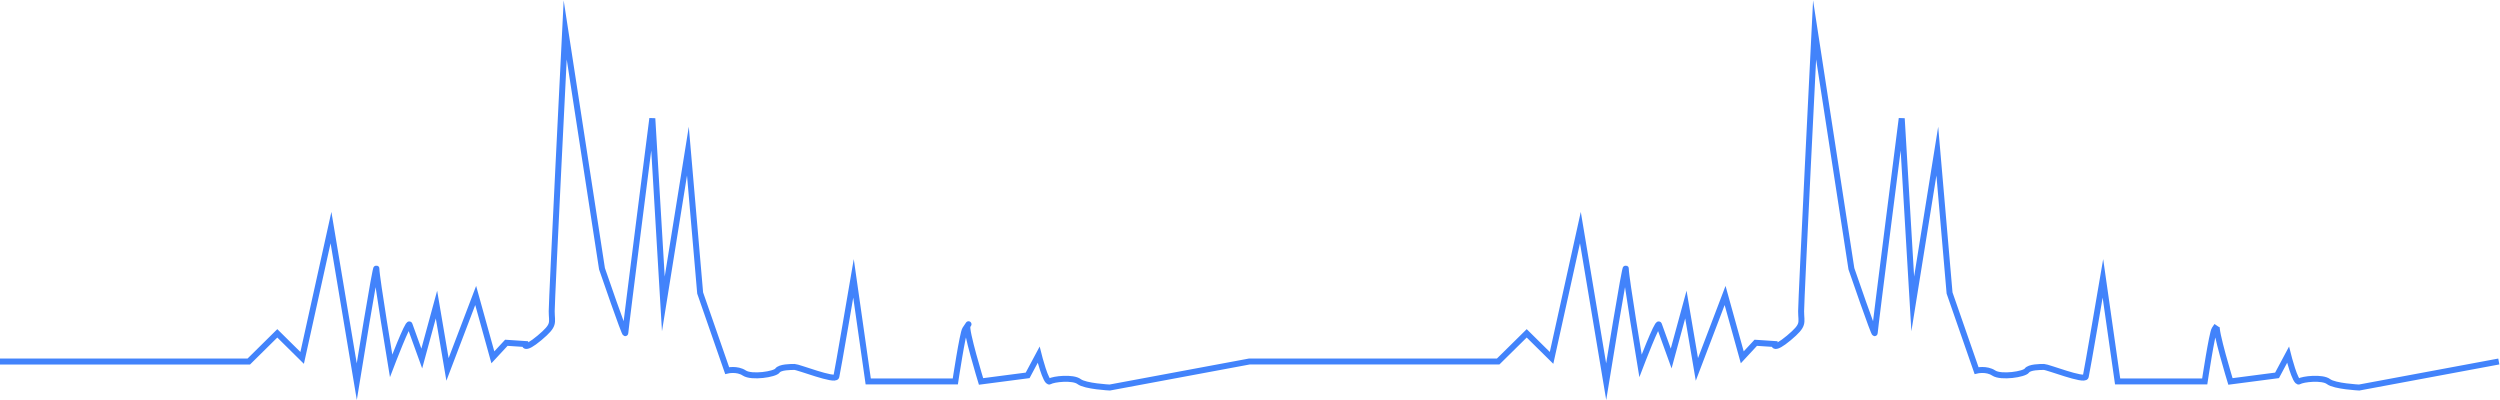 <svg width="2092" height="335" viewBox="0 0 2092 335" fill="none" xmlns="http://www.w3.org/2000/svg">
<g clip-path="url(#clip0_1715_653)">
<path d="M0 302.546H208.168L232.048 278.943L252.84 299.494L276.968 190.429L298.542 319.313C298.542 319.313 314.97 217.817 314.97 224.939C314.97 232.061 327.28 306.128 327.28 306.128C327.28 306.128 341.65 268.565 342.679 271.617C343.708 274.67 352.931 300.023 352.931 300.023L365.241 254.851L374.464 309.139L398.056 247.241L412.425 299.006L423.706 286.838L439.105 287.855C439.105 287.855 438.076 293.919 451.415 282.768C464.755 271.577 461.667 270.6 461.667 260.426C461.667 250.252 472.949 25 472.949 25L503.746 224.898C503.746 224.898 523.262 281.71 523.262 278.658C523.262 275.606 545.865 99.067 545.865 99.067L555.088 254.322L575.633 126.455L585.885 245.165L608.489 310.116C608.489 310.116 616.682 308.081 622.858 312.151C628.993 316.22 648.508 313.168 650.567 310.116C652.626 307.064 661.848 307.064 664.936 307.064C668.024 307.064 698.821 319.232 699.85 315.162C700.88 311.093 714.22 232.956 714.22 232.956L726.53 319.191H799.406C799.406 319.191 805.54 278.617 807.599 275.565C809.658 272.513 811.716 269.461 809.658 272.513C807.599 275.565 820.939 319.191 820.939 319.191L859.929 314.104L869.152 296.849C869.152 296.849 875.287 321.226 878.375 319.191C881.421 317.156 897.849 315.366 902.996 319.313C908.101 323.261 928.646 324.278 928.646 324.278L1045.5 302.5H1253.67L1277.55 278.943L1298.34 299.494L1322.47 190.429L1344.04 319.313C1344.04 319.313 1360.47 217.817 1360.47 224.939C1360.47 232.061 1372.78 306.128 1372.78 306.128C1372.78 306.128 1387.15 268.565 1388.18 271.617C1389.21 274.67 1398.43 300.023 1398.43 300.023L1410.74 254.851L1419.96 309.139L1443.56 247.241L1457.93 299.006L1469.21 286.838L1484.6 287.855C1484.6 287.855 1483.58 293.919 1496.92 282.768C1510.26 271.577 1507.17 270.6 1507.17 260.426C1507.17 250.252 1518.45 25 1518.45 25L1549.25 224.899C1549.25 224.899 1568.76 281.71 1568.76 278.658C1568.76 275.606 1591.37 99.067 1591.37 99.067L1600.59 254.322L1621.13 126.455L1631.39 245.165L1653.99 310.116C1653.99 310.116 1662.18 308.081 1668.36 312.151C1674.49 316.22 1694.01 313.168 1696.07 310.116C1698.13 307.064 1707.35 307.064 1710.44 307.064C1713.52 307.064 1744.32 319.232 1745.35 315.162C1746.38 311.093 1759.72 232.956 1759.72 232.956L1772.03 319.191H1844.91C1844.91 319.191 1851.04 278.617 1853.1 275.565L1855.16 272.513C1853.1 275.565 1866.44 319.191 1866.44 319.191L1905.43 314.104L1914.65 296.849C1914.65 296.849 1920.79 321.226 1923.87 319.191C1926.92 317.156 1943.35 315.366 1948.5 319.313C1953.6 323.261 1974.15 324.278 1974.15 324.278L2091 302.5" stroke="#4283FB" stroke-width="5" stroke-miterlimit="10"/>
</g>
<defs>
<clipPath id="clip0_1715_653">
<rect width="2092" height="335" fill="white"/>
</clipPath>
</defs>
</svg>
